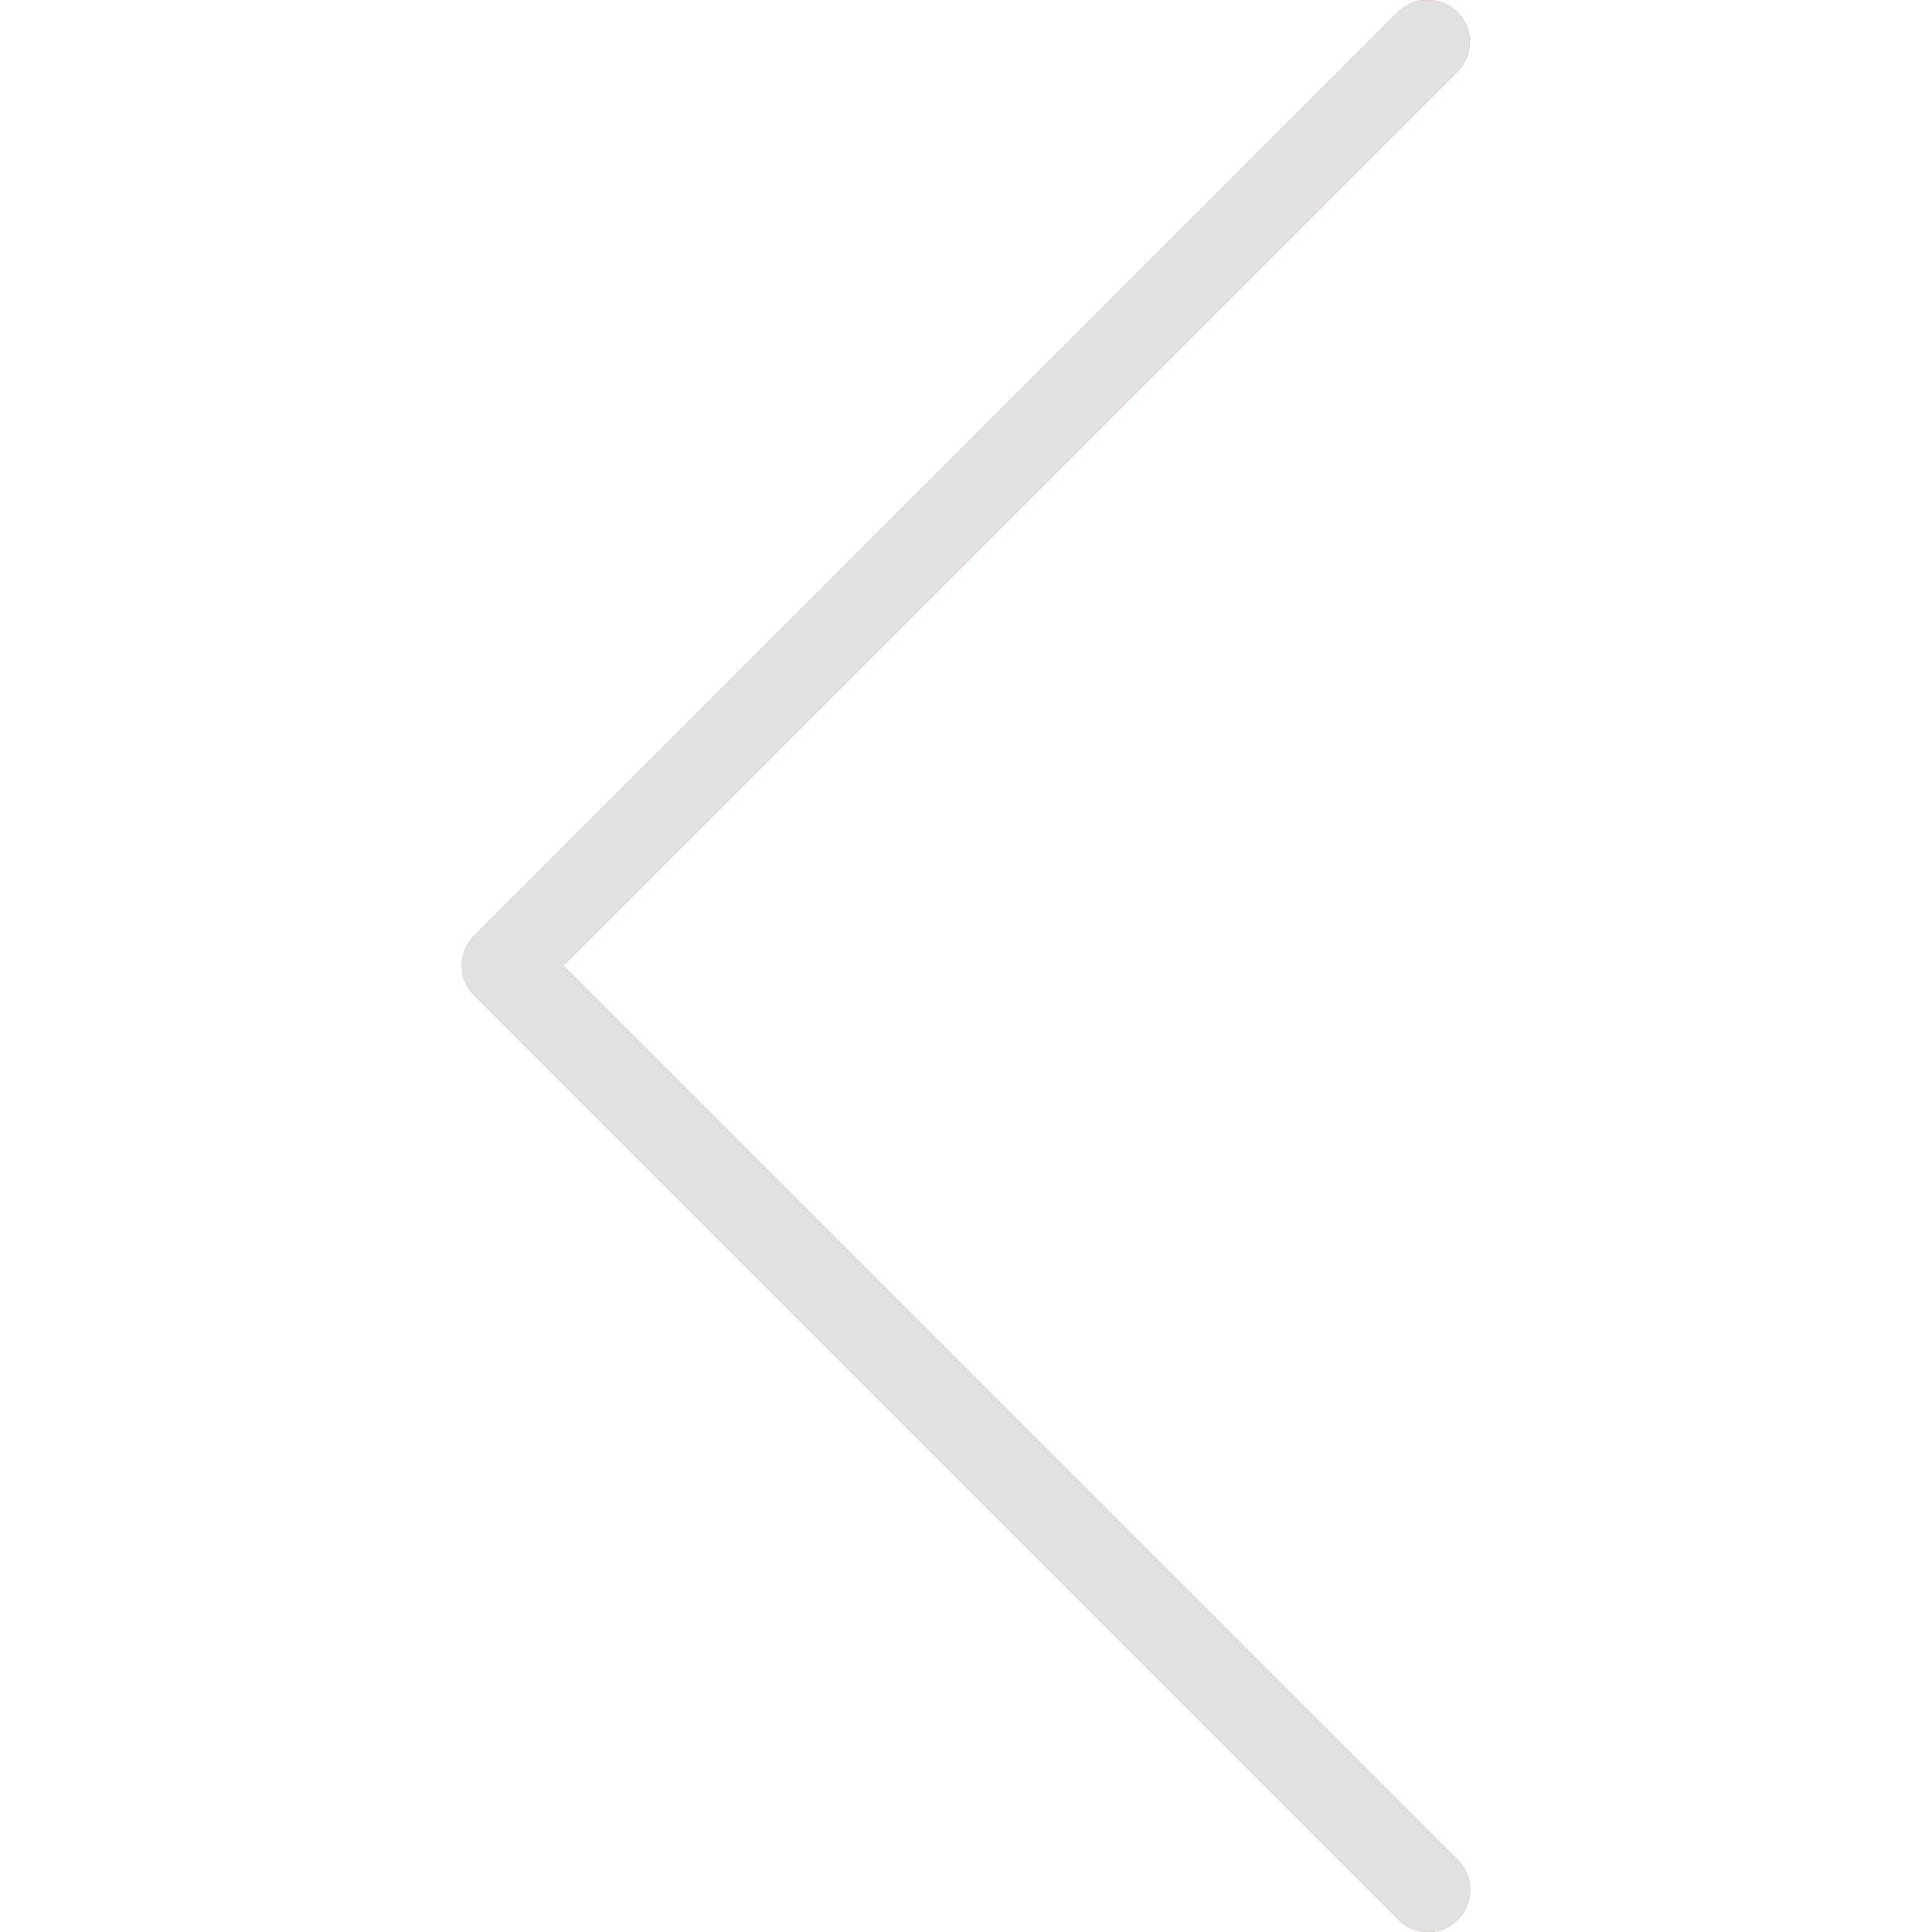 <svg width="44" height="44" viewBox="0 0 44 44" fill="none" xmlns="http://www.w3.org/2000/svg">
<g clip-path="url(#clip0)">
<path d="M32.514 0C32.26 -0 32.017 0.1 31.837 0.279L10.799 21.317C10.425 21.691 10.425 22.296 10.799 22.67L31.837 43.708C32.204 44.088 32.809 44.098 33.189 43.732C33.569 43.365 33.58 42.759 33.213 42.379C33.205 42.371 33.197 42.364 33.189 42.356L12.828 21.995L33.191 1.633C33.565 1.26 33.566 0.655 33.193 0.281C33.013 0.101 32.769 -0 32.514 0Z" fill="#F44336"/>
<path d="M32.514 0C32.26 -0 32.017 0.1 31.837 0.279L10.799 21.317C10.425 21.691 10.425 22.296 10.799 22.67L31.837 43.708C32.204 44.088 32.809 44.098 33.189 43.732C33.569 43.365 33.58 42.759 33.213 42.379C33.205 42.371 33.197 42.364 33.189 42.356L12.828 21.995L33.191 1.633C33.565 1.26 33.566 0.655 33.193 0.281C33.013 0.101 32.769 -0 32.514 0Z" fill="#E1E1E1"/>
</g>
<defs>
<clipPath id="clip0">
<rect width="44" height="44" fill="white" transform="matrix(1 0 0 -1 0 44)"/>
</clipPath>
</defs>
</svg>
